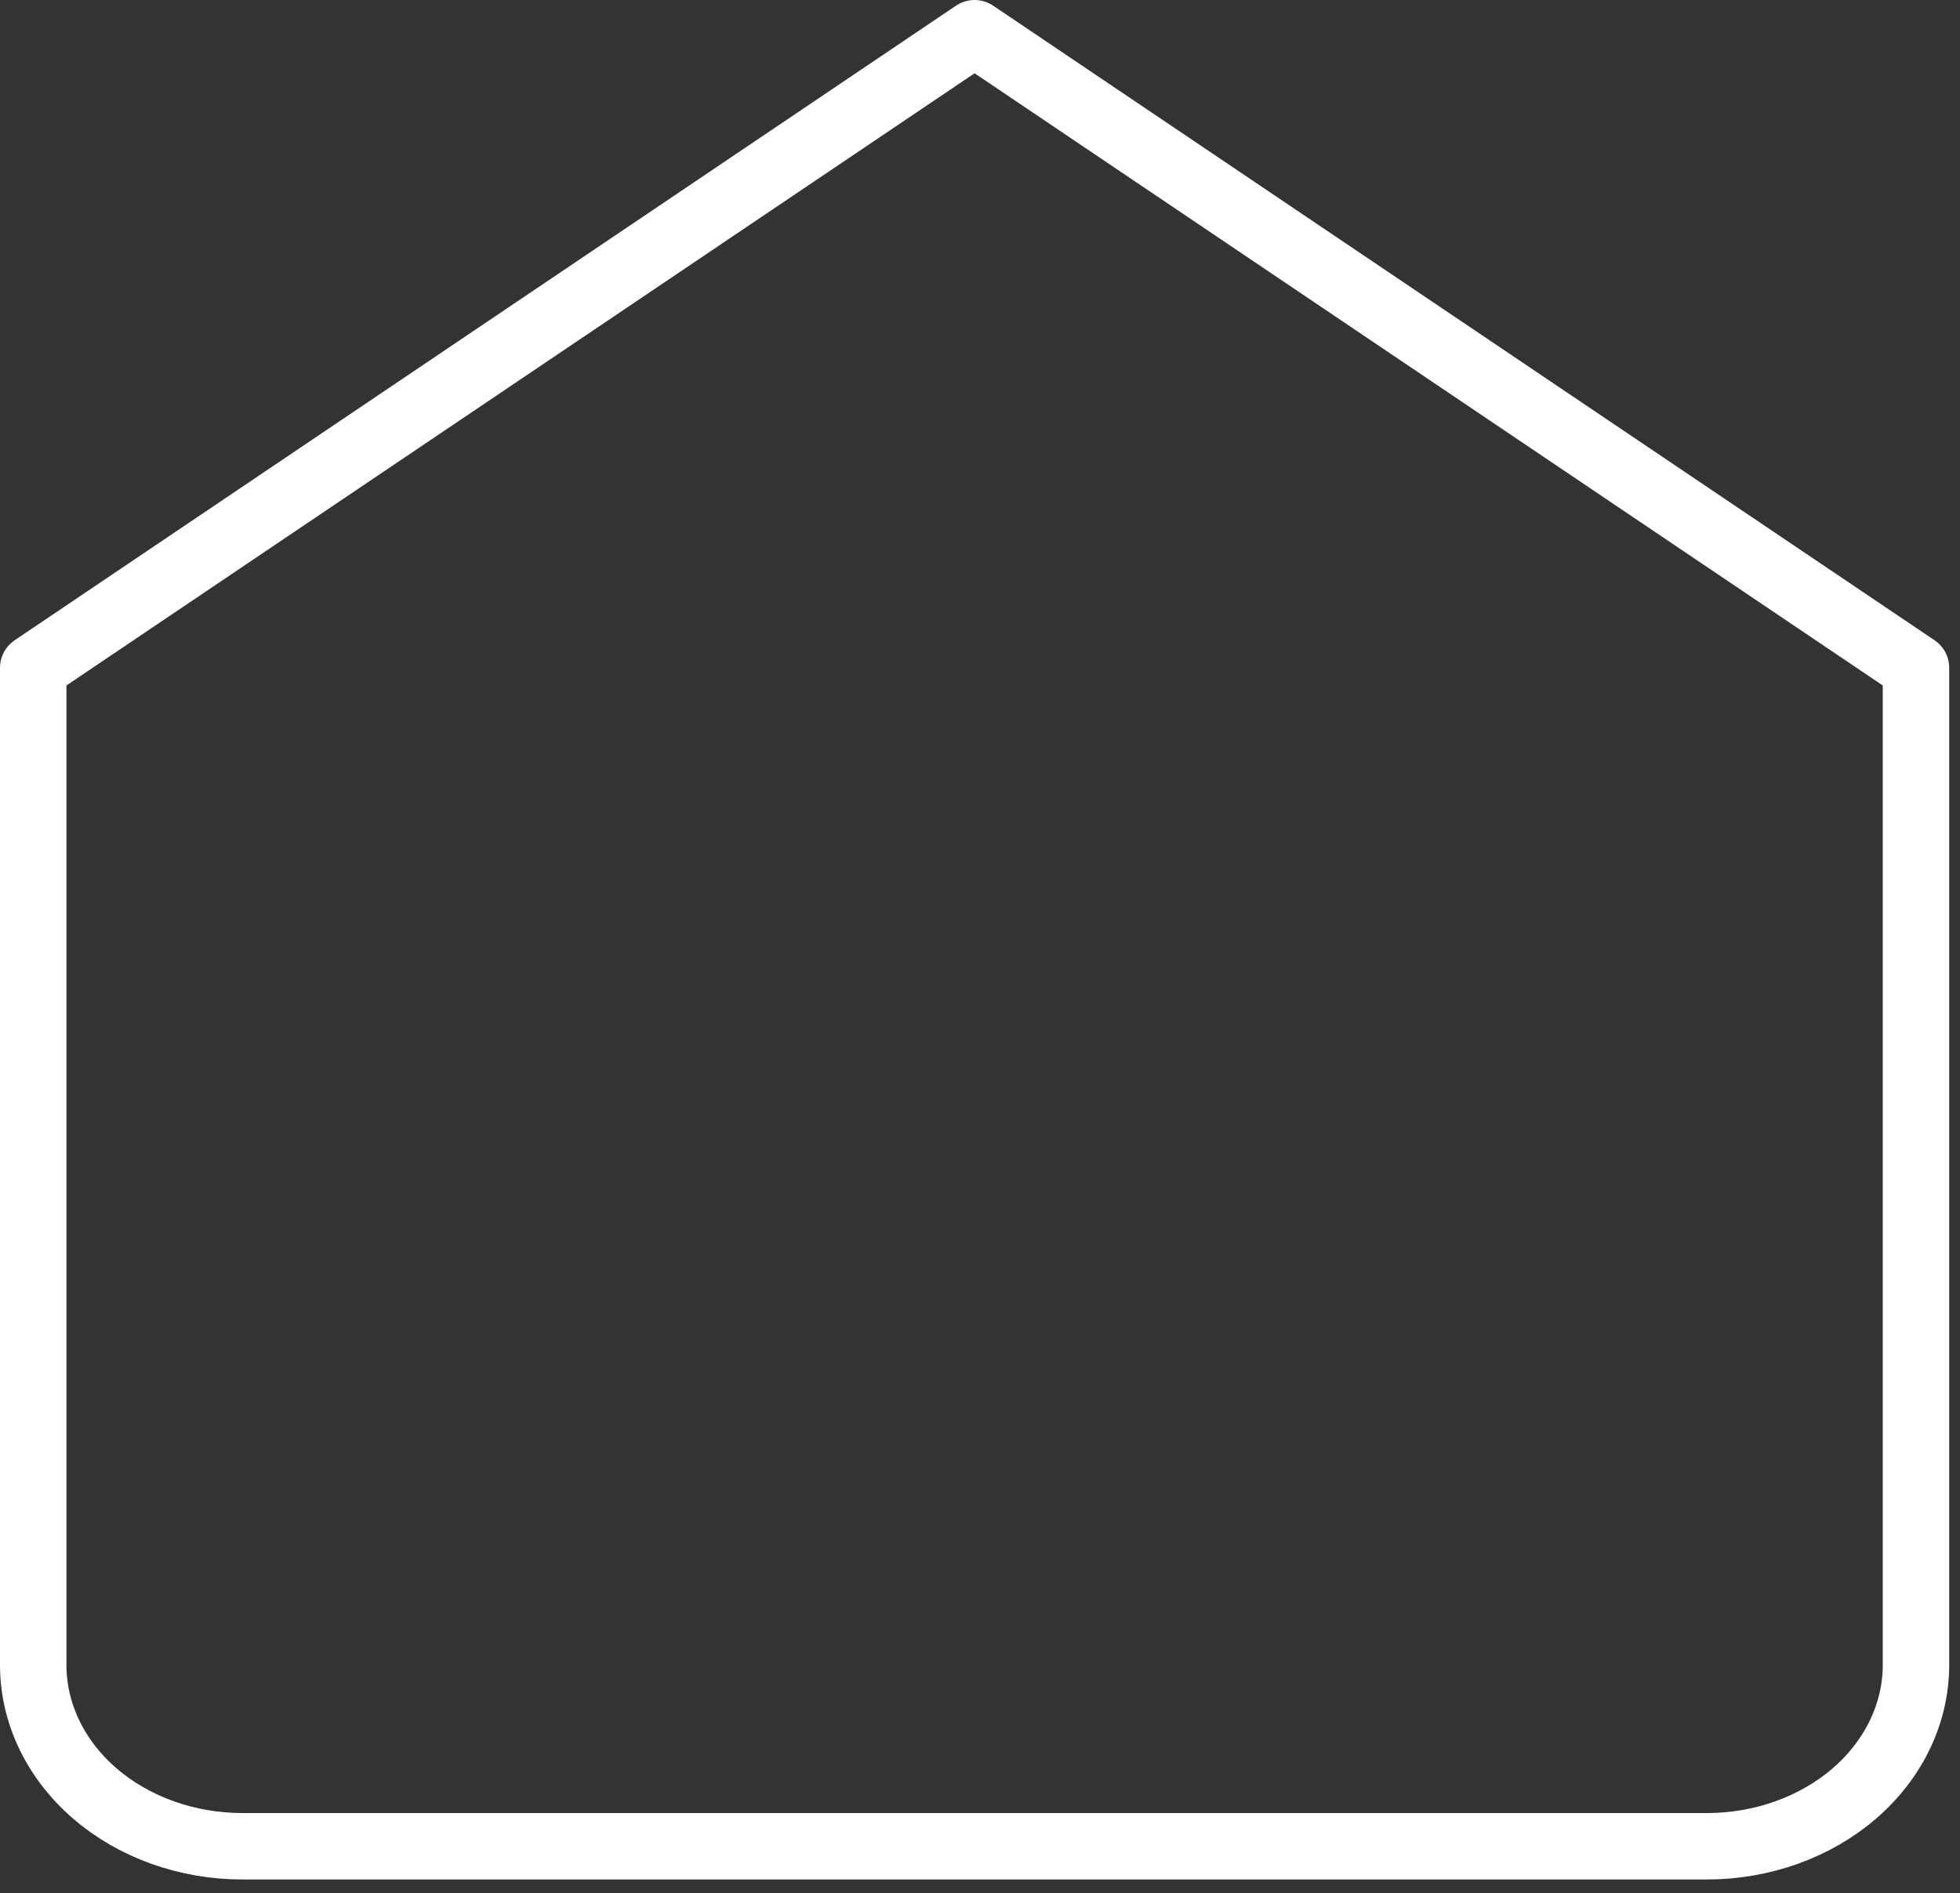 <svg width="59" height="57" viewBox="0 0 59 57" fill="none" xmlns="http://www.w3.org/2000/svg">
<rect x="0" y="0" width="59" height="57" fill="#333333" stroke="none"/>
<path d="M1 20.106L29.337 1L57.675 20.106V50.129C57.675 51.576 57.011 52.965 55.83 53.989C54.649 55.012 53.048 55.587 51.378 55.587H7.297C5.627 55.587 4.025 55.012 2.844 53.989C1.663 52.965 1 51.576 1 50.129V20.106Z" stroke="white" stroke-width="2" stroke-linecap="round" stroke-linejoin="round"/>
</svg>
